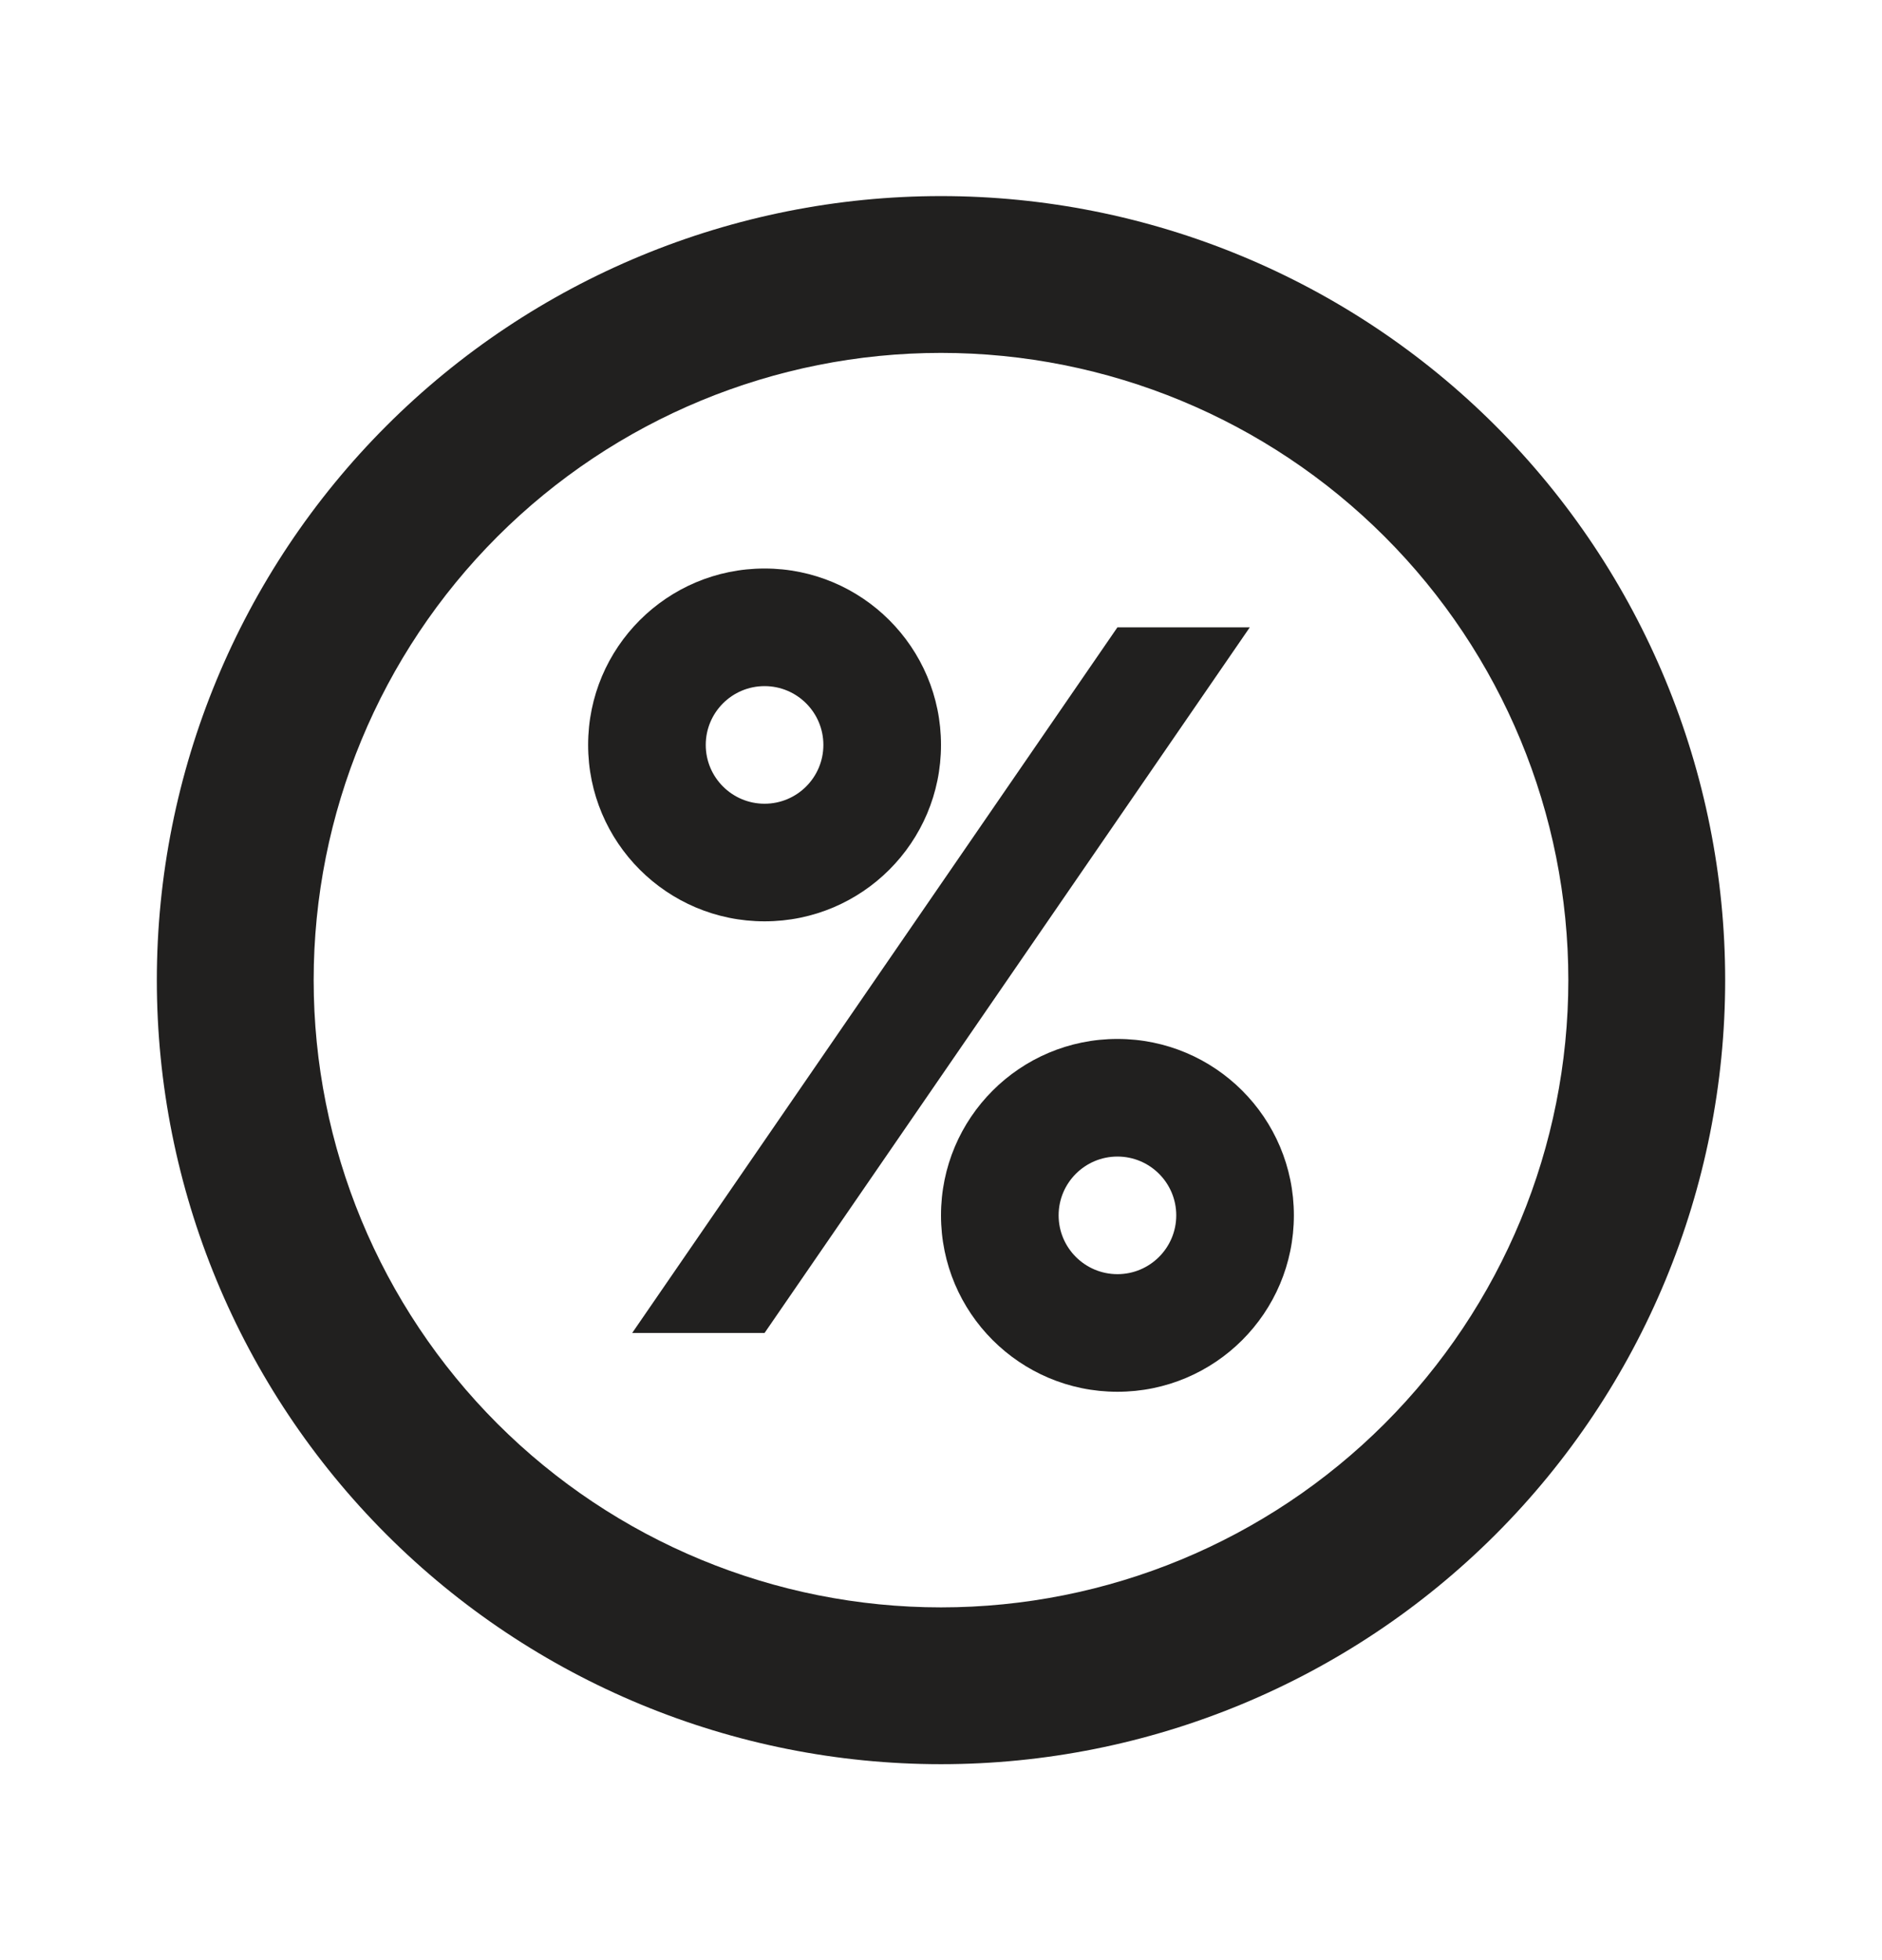 <svg width="24" height="25" viewBox="0 0 24 25" fill="none" xmlns="http://www.w3.org/2000/svg">
<path fill-rule="evenodd" clip-rule="evenodd" d="M4.929 5.43C6.804 3.555 9.348 2.501 12 2.501C14.652 2.501 17.196 3.555 19.071 5.43C20.946 7.305 22 9.849 22 12.501C22 15.153 20.946 17.697 19.071 19.572C17.196 21.447 14.652 22.501 12 22.501C9.348 22.501 6.804 21.447 4.929 19.572C3.054 17.697 2 15.153 2 12.501C2 9.849 3.054 7.305 4.929 5.43ZM12 4.501C9.878 4.501 7.843 5.344 6.343 6.844C4.843 8.344 4 10.379 4 12.501C4 14.623 4.843 16.657 6.343 18.158C7.843 19.658 9.878 20.501 12 20.501C14.122 20.501 16.157 19.658 17.657 18.158C19.157 16.657 20 14.623 20 12.501C20 10.379 19.157 8.344 17.657 6.844C16.157 5.344 14.122 4.501 12 4.501Z" fill="#21201F"/>
<path fill-rule="evenodd" clip-rule="evenodd" d="M9.75 11.751C10.993 11.751 12 10.744 12 9.501C12 8.258 10.993 7.251 9.75 7.251C8.507 7.251 7.5 8.258 7.5 9.501C7.5 10.744 8.507 11.751 9.75 11.751ZM9.75 10.251C10.164 10.251 10.5 9.915 10.5 9.501C10.5 9.087 10.164 8.751 9.75 8.751C9.336 8.751 9 9.087 9 9.501C9 9.915 9.336 10.251 9.75 10.251Z" fill="#21201F"/>
<path d="M14.25 8.001H15.938L9.75 17.001H8.062L14.25 8.001Z" fill="#21201F"/>
<path fill-rule="evenodd" clip-rule="evenodd" d="M16.5 15.501C16.5 16.744 15.493 17.751 14.25 17.751C13.007 17.751 12 16.744 12 15.501C12 14.258 13.007 13.251 14.25 13.251C15.493 13.251 16.5 14.258 16.5 15.501ZM15 15.501C15 15.915 14.664 16.251 14.25 16.251C13.836 16.251 13.5 15.915 13.5 15.501C13.5 15.087 13.836 14.751 14.25 14.751C14.664 14.751 15 15.087 15 15.501Z" fill="#21201F"/>
</svg>
